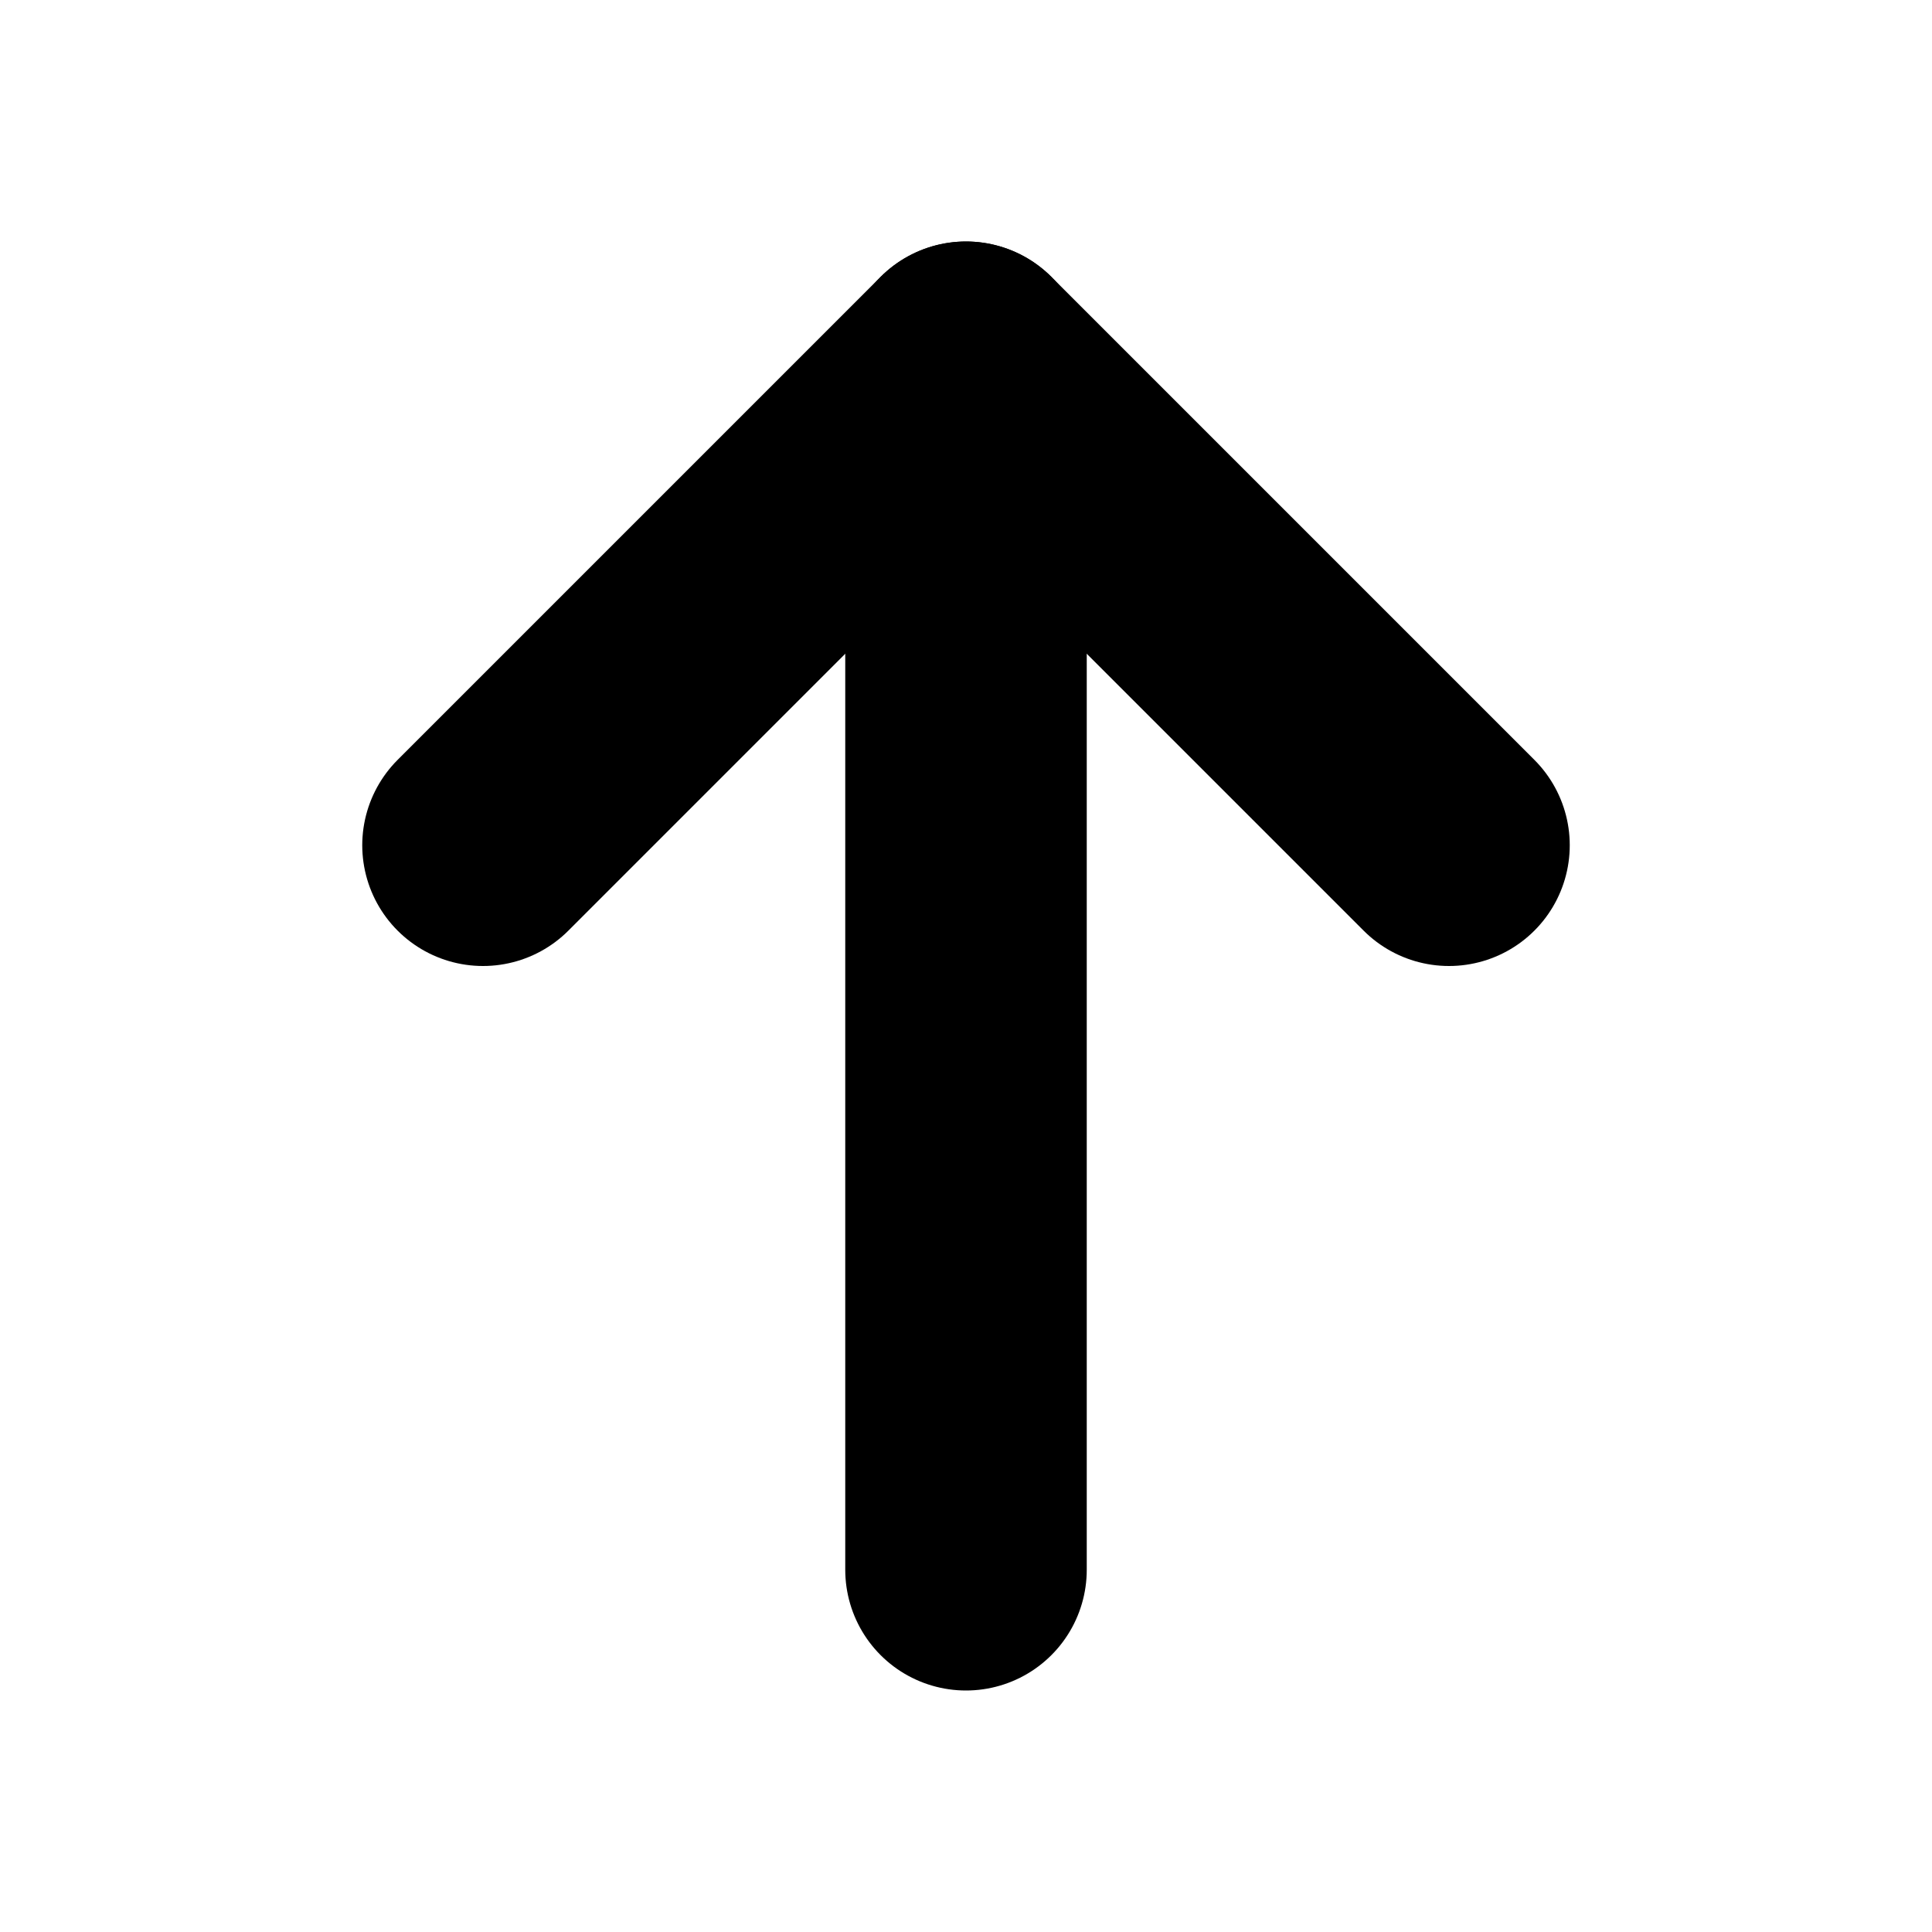 <svg xmlns="http://www.w3.org/2000/svg" viewBox="0 0 16 16" fill="none">
  <path d="M8 13V3" stroke="currentColor" stroke-width="2" stroke-linecap="round" stroke-linejoin="round"/>
  <path d="M4 7L8 3L12 7" stroke="currentColor" stroke-width="2" stroke-linecap="round" stroke-linejoin="round"/>
</svg>